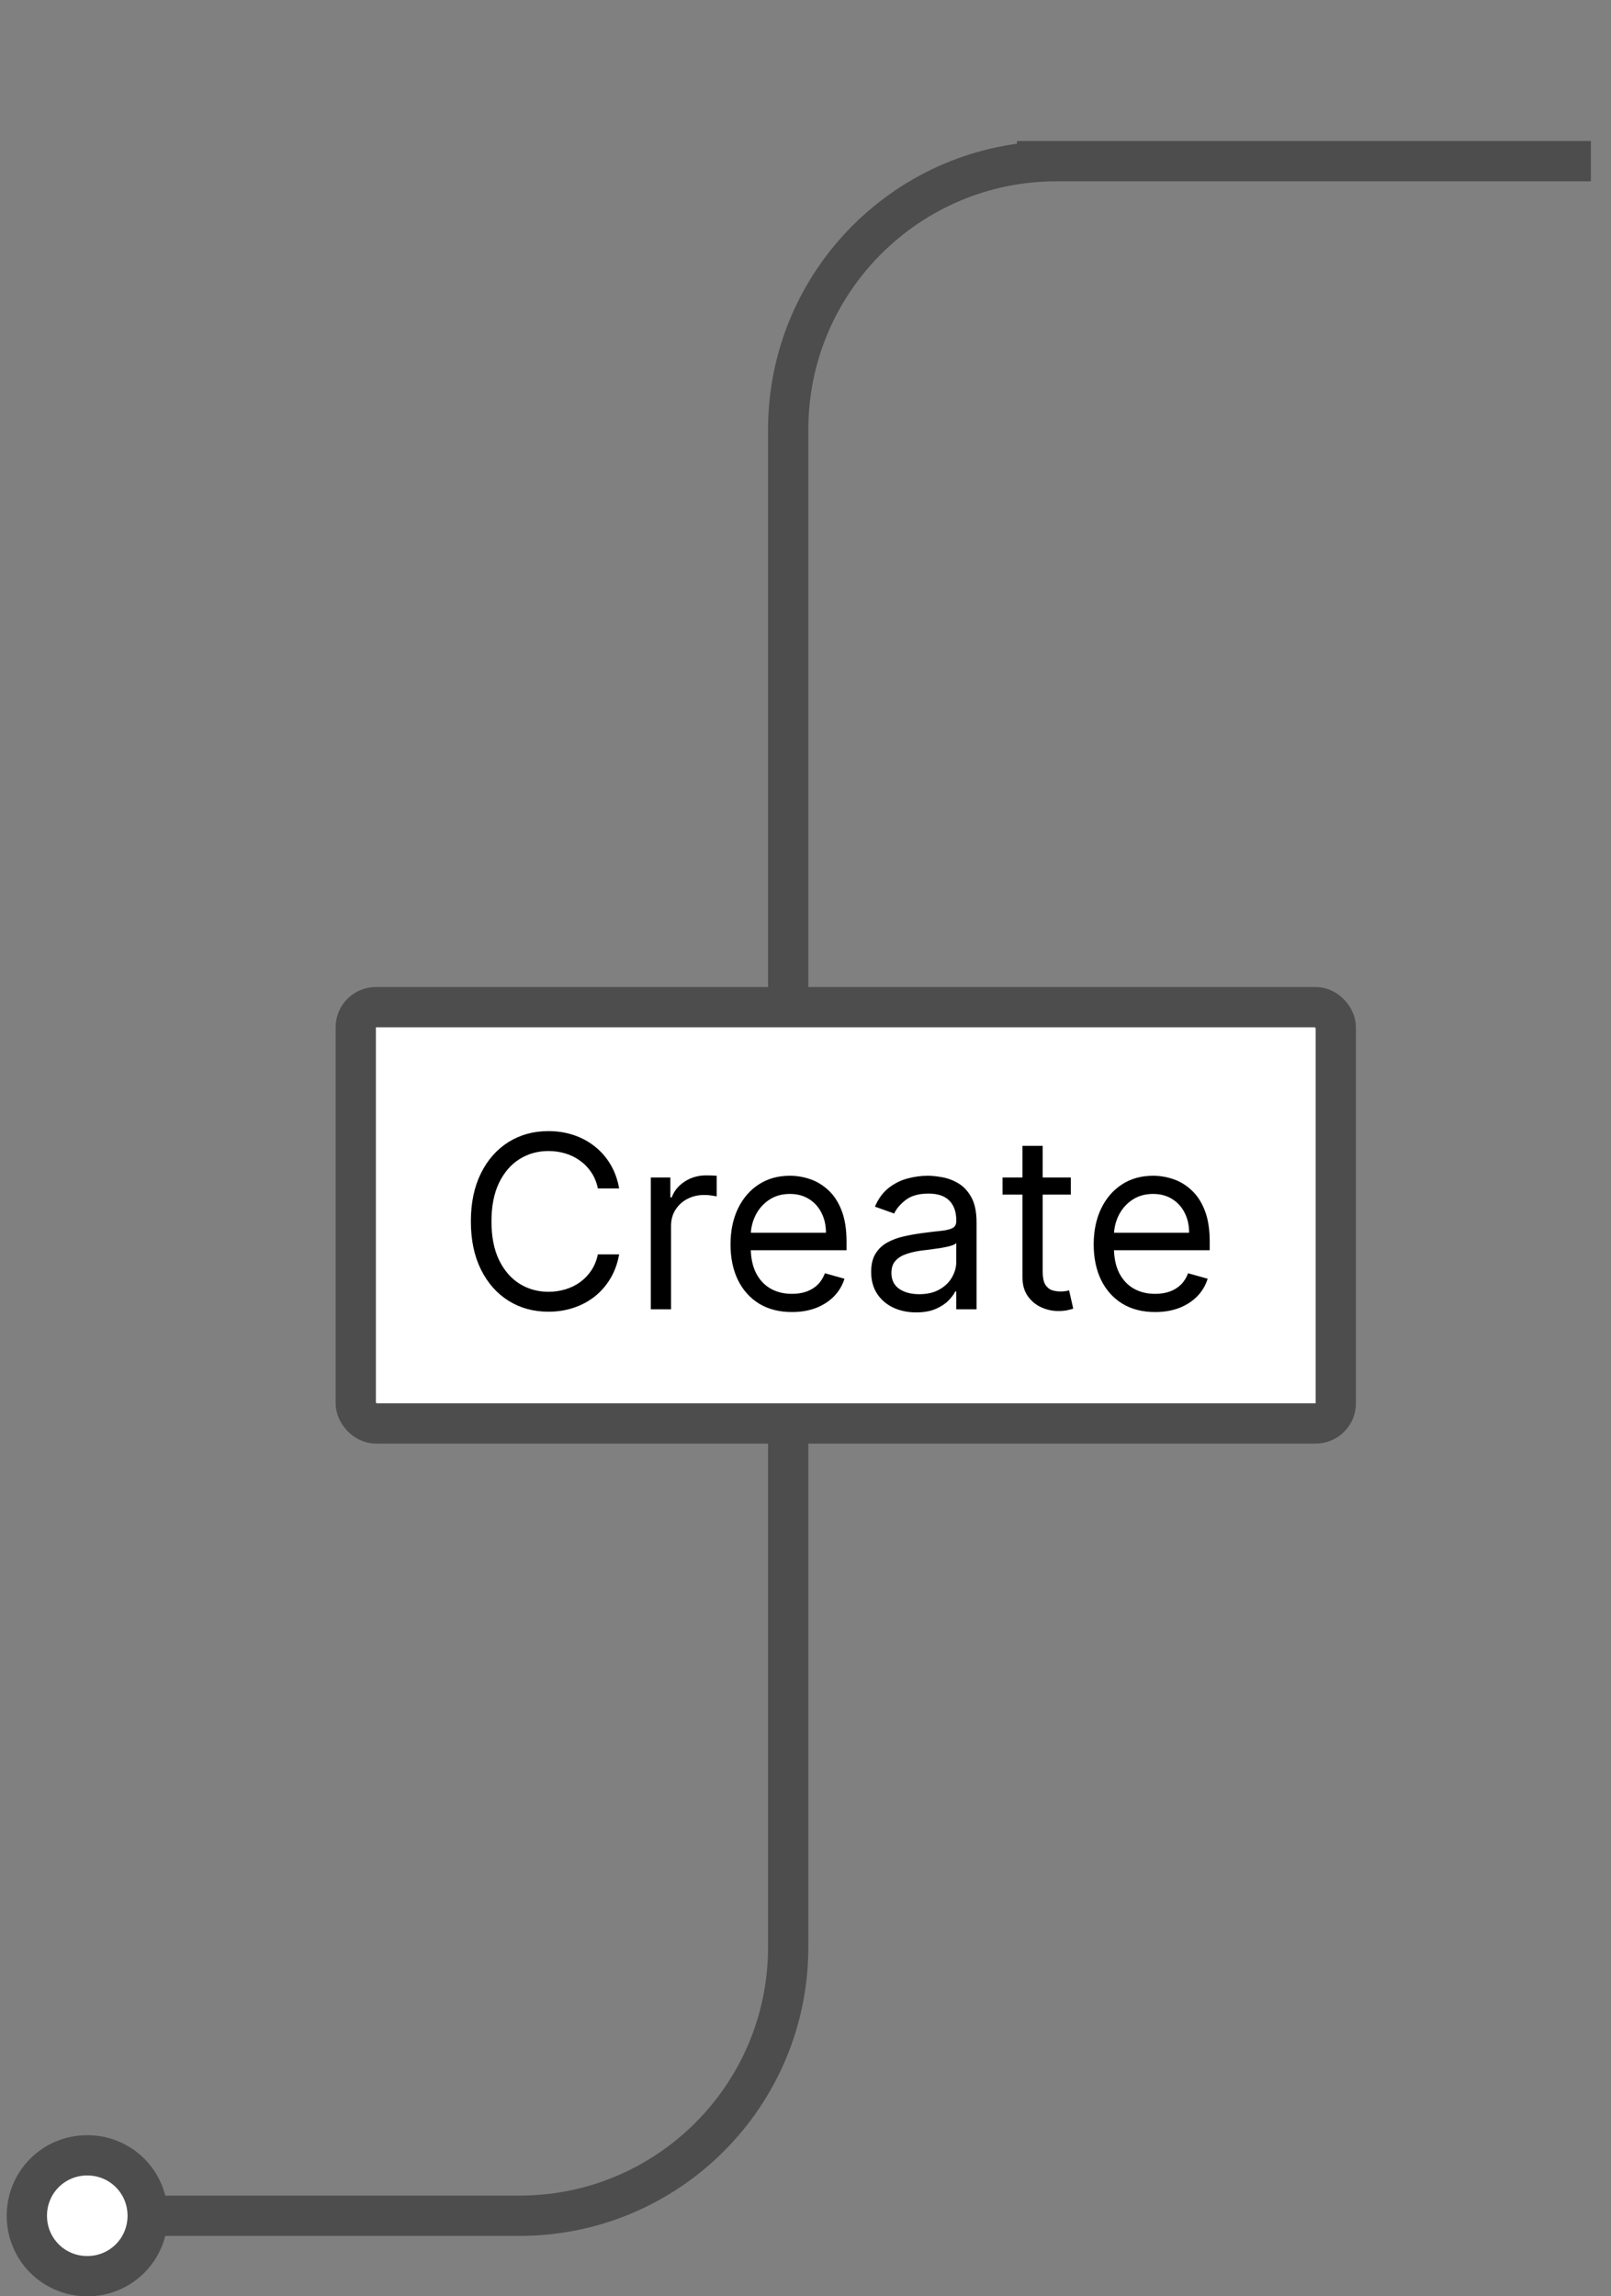 <svg width="120" height="171" viewBox="0 0 120 171" fill="none" xmlns="http://www.w3.org/2000/svg">
<rect x="0" y="0" width="120" height="171" fill="#808080" stroke="none"/>
<path d="M6.5 169.5C4 169.5 2 167.5 2 165C2 162.5 4 160.5 6.5 160.5C9 160.5 11 162.5 11 165C11 167.5 9 169.5 6.5 169.5Z" fill="white"/>
<path d="M11 165C11 167.5 9 169.5 6.5 169.5C4 169.5 2 167.5 2 165C2 162.5 4 160.5 6.5 160.5C9 160.5 11 162.5 11 165ZM11 165H38.71C49.755 165 58.71 156.046 58.71 145V32C58.71 20.954 67.664 12 78.71 12H82.5H75.75H99H118.5" stroke="#4D4D4D" stroke-width="3"/>
<rect x="26.5" y="75" width="73" height="31" rx="1.5" fill="white"/>
<rect x="26.5" y="75" width="73" height="31" rx="1.5" stroke="#4D4D4D" stroke-width="3"/>
<path d="M46.119 88.5H44.534C44.44 88.044 44.276 87.644 44.042 87.298C43.812 86.953 43.531 86.663 43.198 86.429C42.87 86.19 42.506 86.011 42.105 85.892C41.705 85.773 41.287 85.713 40.852 85.713C40.06 85.713 39.342 85.913 38.698 86.314C38.059 86.715 37.55 87.305 37.17 88.085C36.795 88.864 36.608 89.821 36.608 90.954C36.608 92.088 36.795 93.045 37.17 93.825C37.55 94.604 38.059 95.195 38.698 95.595C39.342 95.996 40.06 96.196 40.852 96.196C41.287 96.196 41.705 96.136 42.105 96.017C42.506 95.898 42.87 95.721 43.198 95.487C43.531 95.248 43.812 94.956 44.042 94.611C44.276 94.261 44.44 93.861 44.534 93.409H46.119C46 94.078 45.783 94.677 45.467 95.205C45.152 95.734 44.76 96.183 44.291 96.554C43.822 96.921 43.296 97.2 42.712 97.391C42.133 97.583 41.513 97.679 40.852 97.679C39.736 97.679 38.743 97.406 37.874 96.861C37.004 96.315 36.32 95.54 35.822 94.534C35.323 93.528 35.074 92.335 35.074 90.954C35.074 89.574 35.323 88.381 35.822 87.375C36.32 86.369 37.004 85.594 37.874 85.048C38.743 84.503 39.736 84.23 40.852 84.23C41.513 84.23 42.133 84.326 42.712 84.518C43.296 84.71 43.822 84.991 44.291 85.362C44.76 85.728 45.152 86.175 45.467 86.704C45.783 87.228 46 87.827 46.119 88.5ZM48.476 97.5V87.682H49.934V89.165H50.036C50.215 88.679 50.539 88.285 51.008 87.982C51.476 87.68 52.005 87.528 52.593 87.528C52.704 87.528 52.842 87.531 53.008 87.535C53.175 87.539 53.3 87.546 53.386 87.554V89.088C53.334 89.075 53.217 89.056 53.034 89.031C52.855 89.001 52.665 88.986 52.465 88.986C51.988 88.986 51.562 89.086 51.187 89.286C50.816 89.482 50.522 89.755 50.304 90.104C50.091 90.45 49.985 90.844 49.985 91.287V97.5H48.476ZM58.991 97.704C58.045 97.704 57.229 97.496 56.543 97.078C55.861 96.656 55.335 96.068 54.964 95.314C54.598 94.555 54.415 93.673 54.415 92.668C54.415 91.662 54.598 90.776 54.964 90.008C55.335 89.237 55.851 88.636 56.511 88.206C57.176 87.771 57.952 87.554 58.838 87.554C59.349 87.554 59.854 87.639 60.353 87.81C60.851 87.98 61.305 88.257 61.714 88.641C62.123 89.02 62.449 89.523 62.692 90.149C62.935 90.776 63.057 91.547 63.057 92.463V93.102H55.489V91.798H61.523C61.523 91.244 61.412 90.75 61.19 90.315C60.973 89.881 60.662 89.538 60.257 89.286C59.856 89.035 59.383 88.909 58.838 88.909C58.237 88.909 57.717 89.058 57.278 89.356C56.844 89.651 56.509 90.034 56.275 90.507C56.04 90.98 55.923 91.487 55.923 92.028V92.898C55.923 93.639 56.051 94.268 56.307 94.783C56.567 95.295 56.927 95.685 57.387 95.953C57.847 96.217 58.382 96.349 58.991 96.349C59.388 96.349 59.746 96.294 60.065 96.183C60.389 96.068 60.668 95.898 60.903 95.672C61.137 95.442 61.318 95.156 61.446 94.815L62.903 95.224C62.75 95.719 62.492 96.153 62.13 96.528C61.768 96.899 61.32 97.189 60.788 97.398C60.255 97.602 59.656 97.704 58.991 97.704ZM68.241 97.73C67.618 97.73 67.054 97.613 66.547 97.379C66.04 97.14 65.637 96.797 65.339 96.349C65.04 95.898 64.891 95.352 64.891 94.713C64.891 94.151 65.002 93.695 65.224 93.345C65.445 92.992 65.741 92.715 66.112 92.514C66.483 92.314 66.892 92.165 67.339 92.067C67.791 91.965 68.245 91.883 68.701 91.824C69.297 91.747 69.781 91.69 70.152 91.651C70.527 91.609 70.799 91.538 70.97 91.44C71.145 91.342 71.232 91.172 71.232 90.929V90.878C71.232 90.247 71.059 89.757 70.714 89.408C70.373 89.058 69.856 88.883 69.161 88.883C68.441 88.883 67.876 89.041 67.467 89.356C67.058 89.672 66.77 90.008 66.604 90.367L65.172 89.855C65.428 89.258 65.769 88.794 66.195 88.462C66.626 88.125 67.094 87.891 67.601 87.758C68.113 87.622 68.616 87.554 69.11 87.554C69.425 87.554 69.787 87.592 70.197 87.669C70.61 87.742 71.008 87.893 71.392 88.123C71.78 88.353 72.101 88.7 72.357 89.165C72.613 89.629 72.741 90.251 72.741 91.031V97.5H71.232V96.171H71.155C71.053 96.383 70.883 96.612 70.644 96.854C70.405 97.097 70.088 97.304 69.692 97.474C69.295 97.645 68.812 97.73 68.241 97.73ZM68.471 96.375C69.067 96.375 69.57 96.258 69.979 96.023C70.393 95.789 70.704 95.487 70.912 95.116C71.126 94.745 71.232 94.355 71.232 93.946V92.565C71.168 92.642 71.028 92.712 70.81 92.776C70.597 92.836 70.35 92.889 70.069 92.936C69.792 92.979 69.521 93.017 69.257 93.051C68.997 93.081 68.786 93.106 68.624 93.128C68.232 93.179 67.866 93.262 67.525 93.377C67.188 93.488 66.915 93.656 66.707 93.882C66.502 94.104 66.4 94.406 66.4 94.79C66.4 95.314 66.594 95.71 66.981 95.979C67.373 96.243 67.87 96.375 68.471 96.375ZM79.764 87.682V88.96H74.676V87.682H79.764ZM76.159 85.329H77.667V94.688C77.667 95.114 77.729 95.433 77.853 95.646C77.981 95.855 78.142 95.996 78.338 96.068C78.539 96.136 78.75 96.171 78.971 96.171C79.137 96.171 79.274 96.162 79.38 96.145C79.487 96.124 79.572 96.106 79.636 96.094L79.943 97.449C79.841 97.487 79.698 97.526 79.515 97.564C79.331 97.606 79.099 97.628 78.818 97.628C78.392 97.628 77.974 97.536 77.565 97.353C77.16 97.17 76.823 96.891 76.555 96.516C76.291 96.141 76.159 95.668 76.159 95.097V85.329ZM86.044 97.704C85.098 97.704 84.282 97.496 83.596 97.078C82.914 96.656 82.388 96.068 82.017 95.314C81.651 94.555 81.467 93.673 81.467 92.668C81.467 91.662 81.651 90.776 82.017 90.008C82.388 89.237 82.903 88.636 83.564 88.206C84.229 87.771 85.004 87.554 85.891 87.554C86.402 87.554 86.907 87.639 87.406 87.81C87.904 87.98 88.358 88.257 88.767 88.641C89.176 89.02 89.502 89.523 89.745 90.149C89.988 90.776 90.109 91.547 90.109 92.463V93.102H82.541V91.798H88.575C88.575 91.244 88.465 90.75 88.243 90.315C88.026 89.881 87.715 89.538 87.31 89.286C86.909 89.035 86.436 88.909 85.891 88.909C85.29 88.909 84.77 89.058 84.331 89.356C83.896 89.651 83.562 90.034 83.327 90.507C83.093 90.98 82.976 91.487 82.976 92.028V92.898C82.976 93.639 83.104 94.268 83.359 94.783C83.619 95.295 83.979 95.685 84.44 95.953C84.9 96.217 85.435 96.349 86.044 96.349C86.44 96.349 86.798 96.294 87.118 96.183C87.442 96.068 87.721 95.898 87.955 95.672C88.19 95.442 88.371 95.156 88.499 94.815L89.956 95.224C89.803 95.719 89.545 96.153 89.183 96.528C88.82 96.899 88.373 97.189 87.84 97.398C87.308 97.602 86.709 97.704 86.044 97.704Z" fill="black"/>
</svg>
